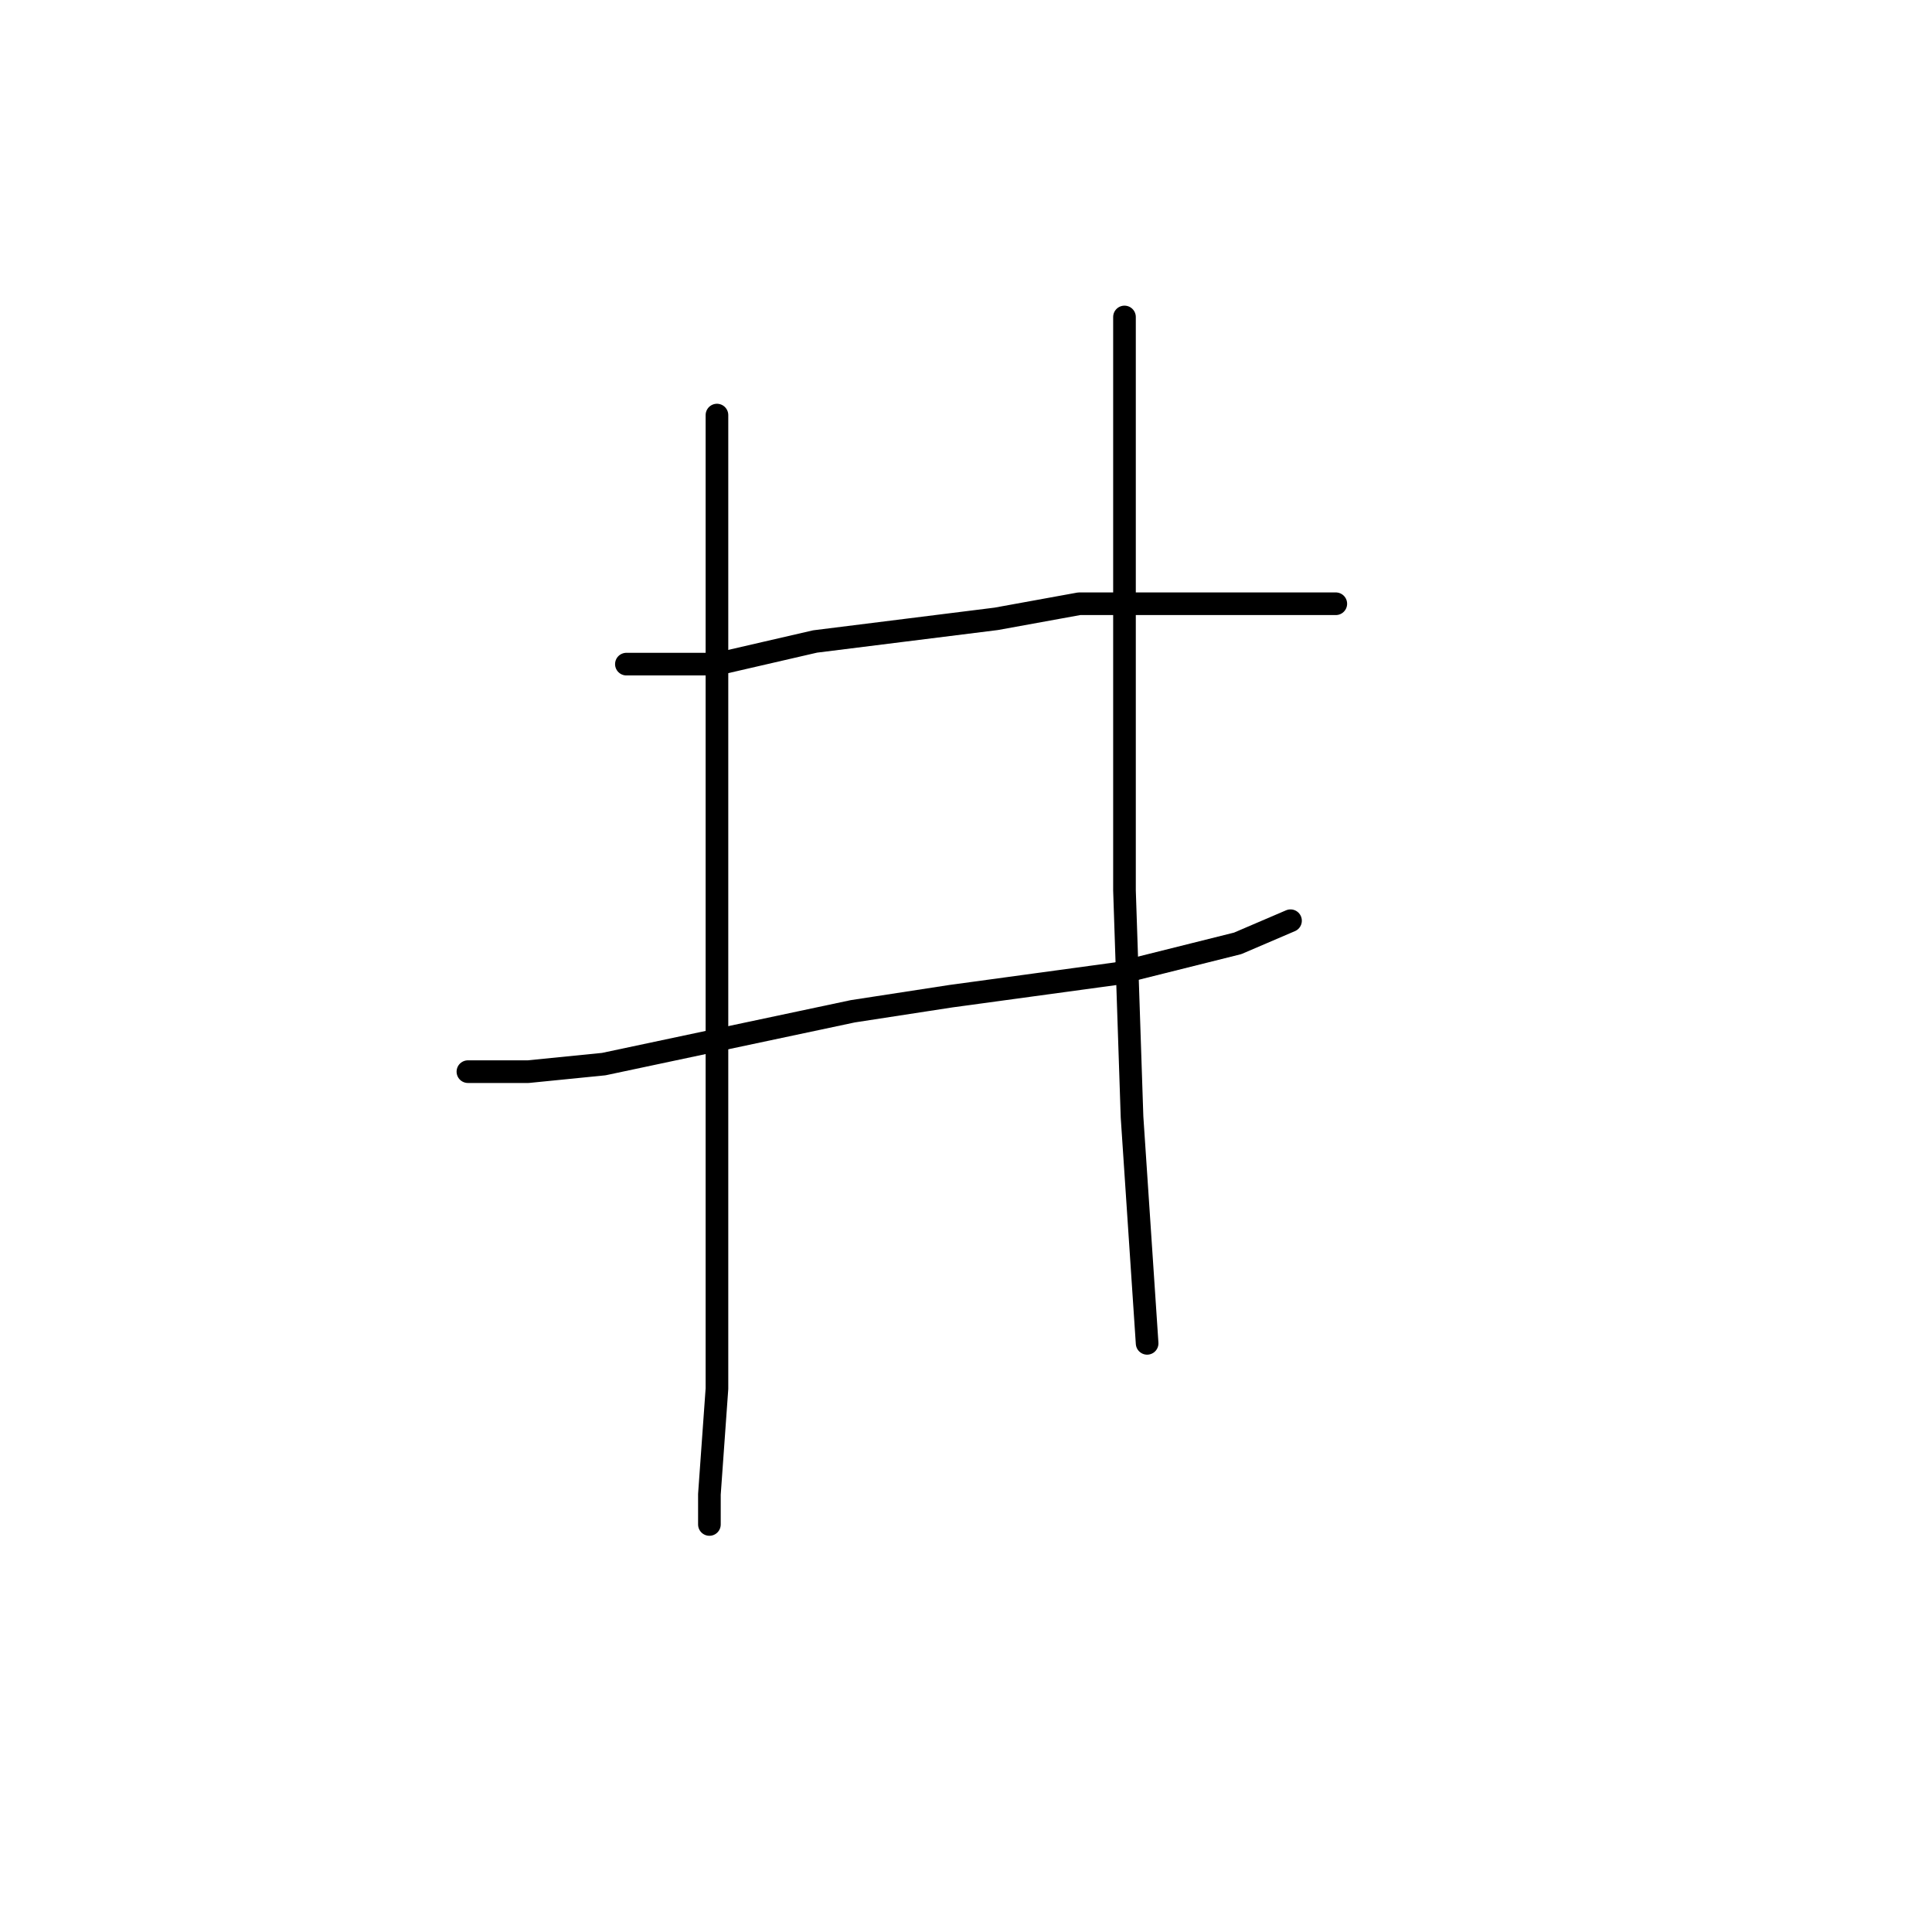 <?xml version="1.0" standalone="no"?>
    <svg width="256" height="256" xmlns="http://www.w3.org/2000/svg" version="1.1">
    <polyline stroke="black" stroke-width="3" stroke-linecap="round" fill="transparent" stroke-linejoin="round" points="83 88 95 88 108 85 132 82 143 80 162 80 174 80 177 80 177 80 " />
        <polyline stroke="black" stroke-width="3" stroke-linecap="round" fill="transparent" stroke-linejoin="round" points="62 142 70 142 80 141 113 134 126 132 148 129 164 125 171 122 171 122 " />
        <polyline stroke="black" stroke-width="3" stroke-linecap="round" fill="transparent" stroke-linejoin="round" points="95 55 95 65 95 96 95 129 95 146 95 184 94 198 94 202 94 202 " />
        <polyline stroke="black" stroke-width="3" stroke-linecap="round" fill="transparent" stroke-linejoin="round" points="149 42 149 67 149 92 149 118 150 148 152 178 152 178 " />
        </svg>